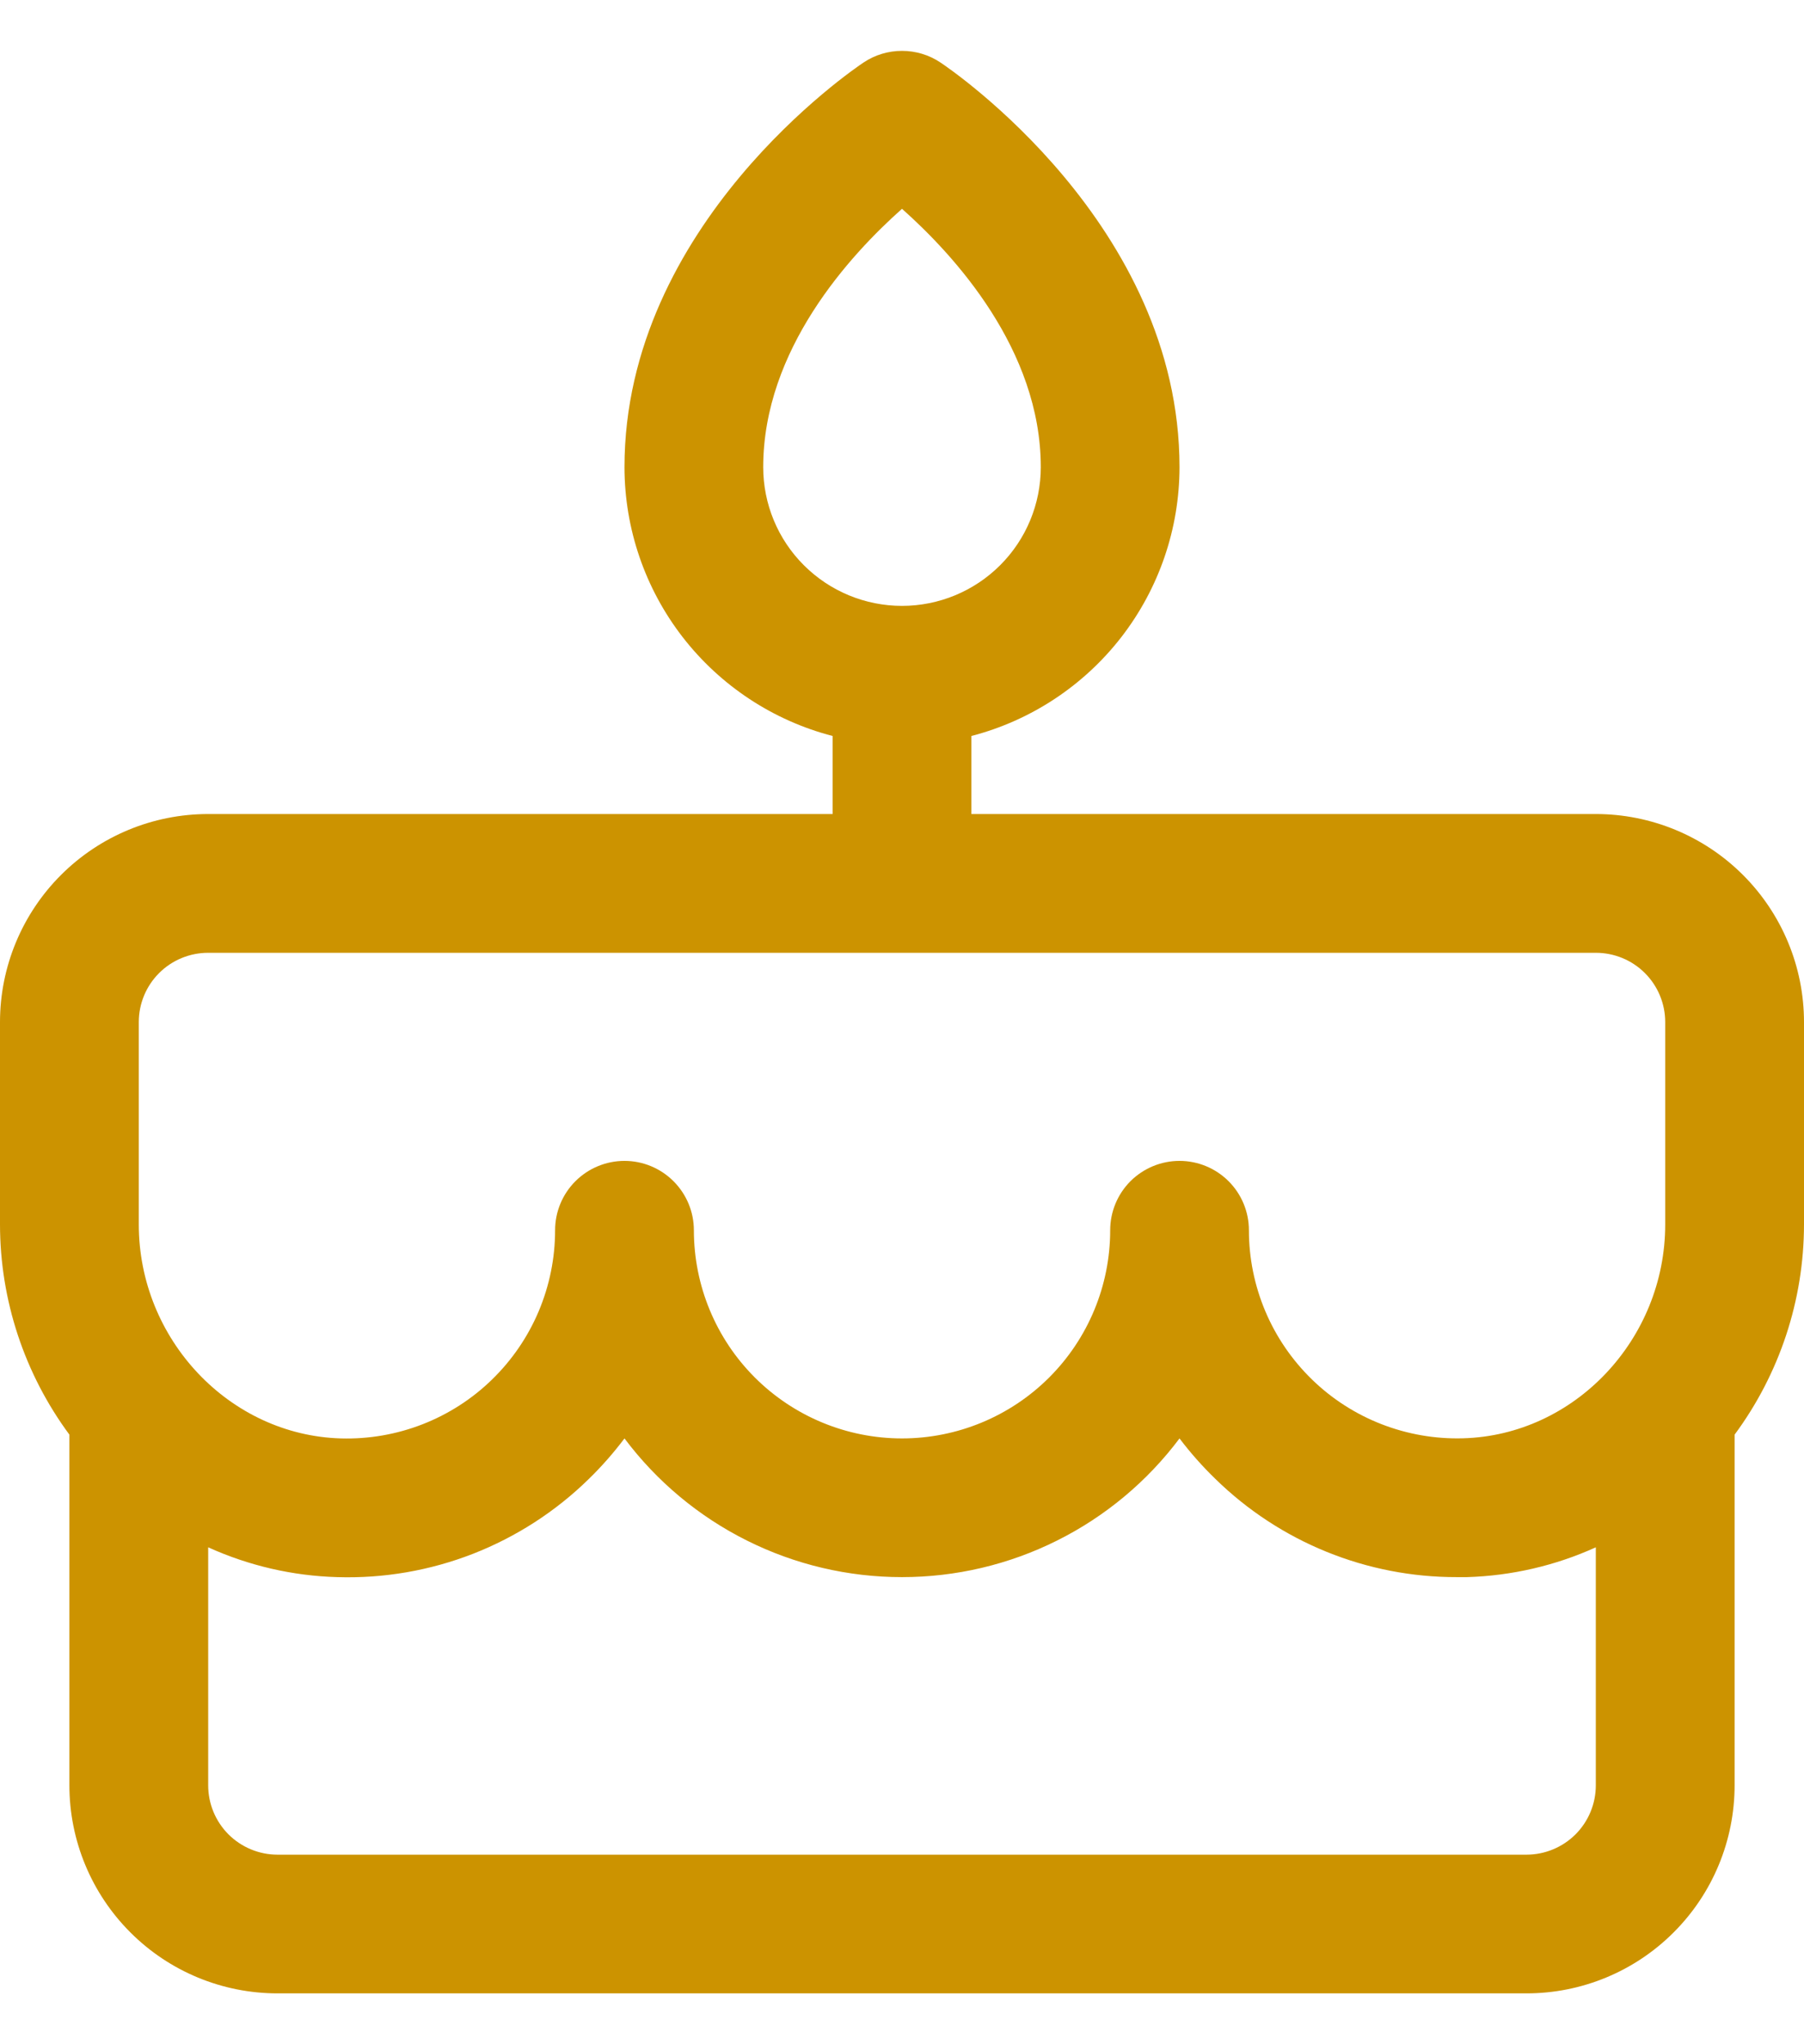 <svg width="30" height="34" viewBox="0 0 30 34" fill="none" xmlns="http://www.w3.org/2000/svg">
<path d="M30 17C30 16.082 29.635 15.202 28.986 14.553C28.337 13.904 27.456 13.539 26.538 13.539H16.154V12.241C17.144 11.984 18.021 11.405 18.648 10.596C19.274 9.787 19.614 8.793 19.615 7.77C19.615 3.731 15.802 1.148 15.64 1.04C15.451 0.913 15.228 0.846 15 0.846C14.772 0.846 14.549 0.913 14.36 1.04C14.198 1.148 10.385 3.731 10.385 7.77C10.386 8.793 10.726 9.787 11.352 10.596C11.979 11.405 12.856 11.984 13.846 12.241V13.539H3.462C2.543 13.539 1.663 13.904 1.014 14.553C0.365 15.202 0 16.082 0 17V20.365C0.001 21.624 0.406 22.849 1.154 23.861V29.693C1.154 30.611 1.519 31.491 2.168 32.14C2.817 32.79 3.697 33.154 4.615 33.154H25.385C26.303 33.154 27.183 32.79 27.832 32.14C28.482 31.491 28.846 30.611 28.846 29.693V23.861C29.594 22.849 29.999 21.624 30 20.365V17ZM12.692 7.77C12.692 5.812 14.135 4.242 15 3.473C15.865 4.242 17.308 5.812 17.308 7.77C17.308 8.382 17.065 8.969 16.632 9.401C16.199 9.834 15.612 10.077 15 10.077C14.388 10.077 13.801 9.834 13.368 9.401C12.935 8.969 12.692 8.382 12.692 7.77ZM2.308 17C2.308 16.694 2.429 16.401 2.646 16.184C2.862 15.968 3.156 15.847 3.462 15.847H26.538C26.845 15.847 27.138 15.968 27.354 16.184C27.571 16.401 27.692 16.694 27.692 17V20.365C27.692 22.276 26.184 23.872 24.329 23.922C23.866 23.935 23.406 23.855 22.974 23.687C22.543 23.519 22.15 23.267 21.818 22.944C21.486 22.621 21.222 22.236 21.042 21.809C20.862 21.383 20.769 20.925 20.769 20.462C20.769 20.156 20.648 19.863 20.431 19.646C20.215 19.43 19.921 19.308 19.615 19.308C19.309 19.308 19.016 19.43 18.799 19.646C18.583 19.863 18.462 20.156 18.462 20.462C18.462 21.38 18.097 22.261 17.448 22.91C16.799 23.559 15.918 23.924 15 23.924C14.082 23.924 13.201 23.559 12.552 22.91C11.903 22.261 11.539 21.38 11.539 20.462C11.539 20.156 11.417 19.863 11.2 19.646C10.984 19.43 10.691 19.308 10.385 19.308C10.079 19.308 9.785 19.43 9.569 19.646C9.352 19.863 9.231 20.156 9.231 20.462C9.231 20.925 9.138 21.383 8.958 21.81C8.778 22.236 8.514 22.622 8.182 22.945C7.851 23.268 7.457 23.521 7.026 23.689C6.595 23.857 6.134 23.937 5.671 23.924C3.816 23.872 2.308 22.276 2.308 20.365V17ZM25.385 30.847H4.615C4.309 30.847 4.016 30.725 3.799 30.509C3.583 30.292 3.462 29.999 3.462 29.693V25.735C4.137 26.041 4.866 26.21 5.608 26.231C6.379 26.255 7.147 26.123 7.866 25.843C8.584 25.562 9.239 25.14 9.79 24.6C10.006 24.39 10.204 24.164 10.385 23.924C10.922 24.64 11.619 25.222 12.42 25.622C13.221 26.023 14.104 26.231 15 26.231C15.896 26.231 16.779 26.023 17.58 25.622C18.381 25.222 19.078 24.64 19.615 23.924C19.796 24.163 19.995 24.388 20.211 24.597C21.284 25.648 22.728 26.235 24.231 26.231C24.286 26.231 24.34 26.231 24.395 26.231C25.135 26.209 25.864 26.041 26.538 25.735V29.693C26.538 29.999 26.417 30.292 26.201 30.509C25.984 30.725 25.691 30.847 25.385 30.847Z" fill="#CC9300"/>
</svg>
